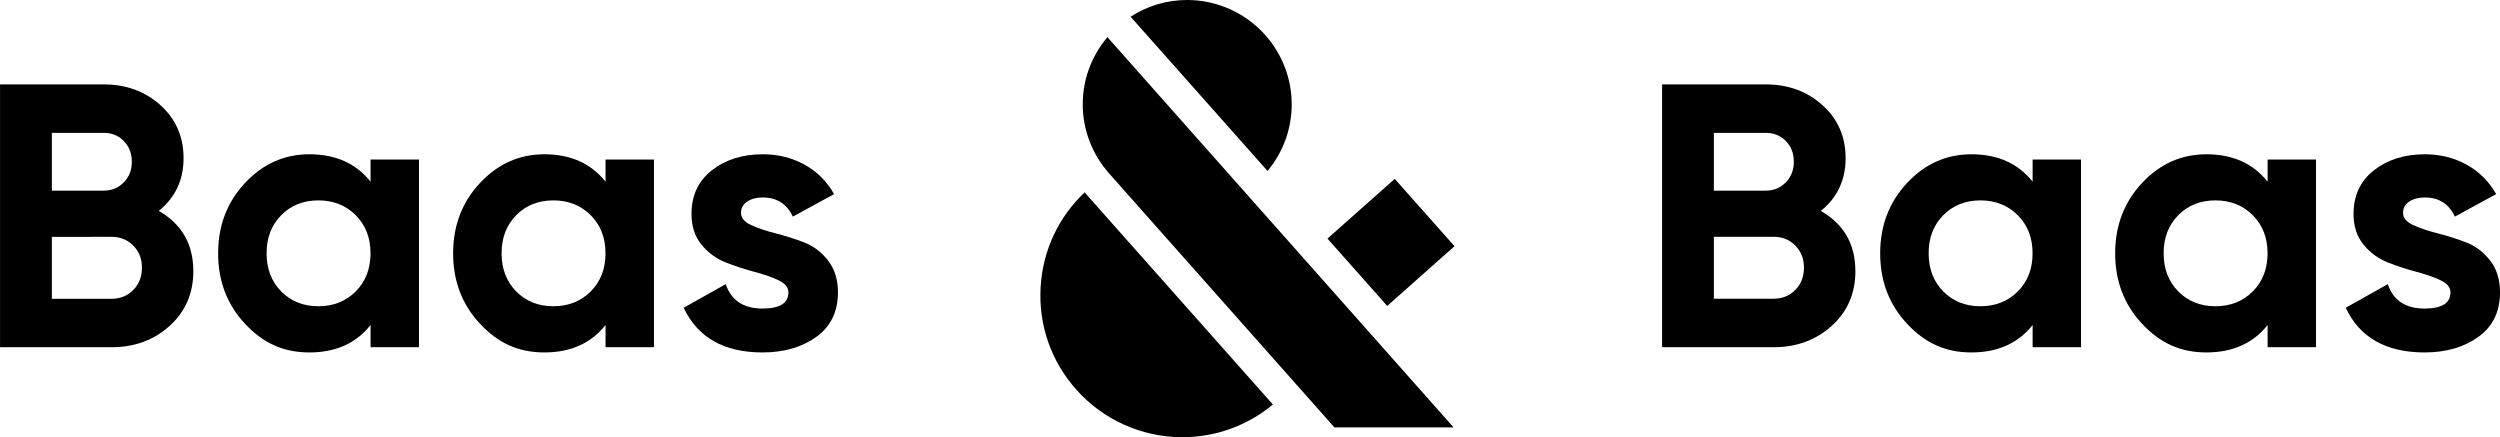 <svg xmlns:xlink="http://www.w3.org/1999/xlink" xmlns="http://www.w3.org/2000/svg" id="Laag_2" viewBox="0 0 541.71 94.74" width="171.54"  height="30" ><defs><style>.cls-1{fill-rule:evenodd;}</style></defs><g id="Layer_1"><g><g><path d="M41.89,58.72c0,4.83-1.71,8.79-5.12,11.88-3.42,3.09-7.62,4.64-12.61,4.64H0V18.29H22.45c4.88,0,8.99,1.5,12.32,4.51,3.34,3.01,5,6.85,5,11.51s-1.79,8.51-5.37,11.39c4.99,2.87,7.48,7.21,7.48,13.02ZM11.23,28.78v12.53h11.23c1.74,0,3.19-.6,4.35-1.79,1.17-1.19,1.75-2.68,1.75-4.47s-.57-3.28-1.71-4.47-2.6-1.79-4.39-1.79H11.23ZM28.88,62.83c1.25-1.27,1.87-2.89,1.87-4.84s-.62-3.48-1.87-4.76c-1.25-1.27-2.82-1.91-4.72-1.91H11.23v13.42h12.93c1.9,0,3.47-.64,4.72-1.91Z"/><path d="M90.78,34.56v40.67h-10.49v-4.8c-3.15,3.96-7.57,5.94-13.26,5.94s-10.07-2.07-13.95-6.22c-3.88-4.15-5.82-9.23-5.82-15.25s1.94-11.1,5.82-15.25c3.88-4.15,8.53-6.22,13.95-6.22,5.69,0,10.11,1.98,13.26,5.94v-4.8h10.49Zm-13.71,28.59c2.14-2.14,3.21-4.89,3.21-8.26s-1.07-6.11-3.21-8.26c-2.14-2.14-4.84-3.21-8.09-3.21s-5.94,1.07-8.05,3.21c-2.11,2.14-3.17,4.89-3.17,8.26s1.06,6.11,3.17,8.26c2.12,2.14,4.8,3.21,8.05,3.21s5.95-1.07,8.09-3.21Z"/><path d="M141.7,34.56v40.67h-10.49v-4.8c-3.15,3.96-7.57,5.94-13.26,5.94s-10.07-2.07-13.95-6.22c-3.88-4.15-5.82-9.23-5.82-15.25s1.94-11.1,5.82-15.25c3.88-4.15,8.53-6.22,13.95-6.22,5.69,0,10.11,1.98,13.26,5.94v-4.8h10.49Zm-13.71,28.59c2.14-2.14,3.21-4.89,3.21-8.26s-1.07-6.11-3.21-8.26c-2.14-2.14-4.84-3.21-8.09-3.21s-5.94,1.07-8.05,3.21c-2.11,2.14-3.17,4.89-3.17,8.26s1.06,6.11,3.17,8.26c2.12,2.14,4.8,3.21,8.05,3.21s5.95-1.07,8.09-3.21Z"/><path d="M162.73,48.75c1.44,.68,3.19,1.27,5.25,1.79,2.06,.52,4.12,1.17,6.18,1.95,2.06,.79,3.81,2.1,5.25,3.94,1.44,1.84,2.16,4.15,2.16,6.92,0,4.18-1.56,7.39-4.68,9.64-3.12,2.25-7.01,3.38-11.67,3.38-8.35,0-14.05-3.23-17.08-9.68l9.11-5.12c1.19,3.53,3.85,5.29,7.97,5.29,3.74,0,5.61-1.17,5.61-3.5,0-1.08-.72-1.97-2.16-2.64-1.44-.68-3.19-1.29-5.25-1.83-2.06-.54-4.12-1.22-6.18-2.03s-3.81-2.1-5.25-3.86c-1.44-1.76-2.16-3.97-2.16-6.63,0-4.01,1.48-7.17,4.43-9.48,2.96-2.31,6.63-3.46,11.02-3.46,3.31,0,6.32,.75,9.03,2.24,2.71,1.49,4.85,3.62,6.43,6.39l-8.95,4.88c-1.3-2.77-3.47-4.15-6.51-4.15-1.36,0-2.48,.3-3.38,.89-.89,.6-1.34,1.41-1.34,2.44,0,1.08,.72,1.97,2.16,2.64Z"/></g><g><path d="M402.04,58.72c0,4.83-1.71,8.79-5.12,11.88-3.42,3.09-7.62,4.64-12.61,4.64h-24.16V18.29h22.45c4.88,0,8.99,1.5,12.32,4.51,3.34,3.01,5,6.85,5,11.51s-1.79,8.51-5.37,11.39c4.99,2.87,7.48,7.21,7.48,13.02Zm-30.67-29.94v12.53h11.23c1.74,0,3.19-.6,4.35-1.79,1.17-1.19,1.75-2.68,1.75-4.47s-.57-3.28-1.71-4.47-2.6-1.79-4.39-1.79h-11.23Zm17.65,34.04c1.25-1.27,1.87-2.89,1.87-4.84s-.62-3.48-1.87-4.76c-1.25-1.27-2.82-1.91-4.72-1.91h-12.93v13.42h12.93c1.9,0,3.47-.64,4.72-1.91Z"/><path d="M450.93,34.56v40.67h-10.49v-4.8c-3.15,3.96-7.57,5.94-13.26,5.94s-10.07-2.07-13.95-6.22c-3.88-4.15-5.82-9.23-5.82-15.25s1.94-11.1,5.82-15.25c3.88-4.15,8.53-6.22,13.95-6.22,5.69,0,10.11,1.98,13.26,5.94v-4.8h10.49Zm-13.71,28.59c2.14-2.14,3.21-4.89,3.21-8.26s-1.07-6.11-3.21-8.26c-2.14-2.14-4.84-3.21-8.09-3.21s-5.94,1.07-8.05,3.21c-2.11,2.14-3.17,4.89-3.17,8.26s1.06,6.11,3.17,8.26c2.12,2.14,4.8,3.21,8.05,3.21s5.95-1.07,8.09-3.21Z"/><path d="M501.85,34.56v40.67h-10.49v-4.8c-3.15,3.96-7.57,5.94-13.26,5.94s-10.07-2.07-13.95-6.22c-3.88-4.15-5.82-9.23-5.82-15.25s1.94-11.1,5.82-15.25c3.88-4.15,8.53-6.22,13.95-6.22,5.69,0,10.11,1.98,13.26,5.94v-4.8h10.49Zm-13.71,28.59c2.14-2.14,3.21-4.89,3.21-8.26s-1.07-6.11-3.21-8.26c-2.14-2.14-4.84-3.21-8.09-3.21s-5.94,1.07-8.05,3.21c-2.11,2.14-3.17,4.89-3.17,8.26s1.06,6.11,3.17,8.26c2.12,2.14,4.8,3.21,8.05,3.21s5.95-1.07,8.09-3.21Z"/><path d="M522.88,48.75c1.44,.68,3.19,1.27,5.25,1.79,2.06,.52,4.12,1.17,6.18,1.95,2.06,.79,3.81,2.1,5.25,3.94,1.44,1.84,2.16,4.15,2.16,6.92,0,4.18-1.56,7.39-4.68,9.64-3.12,2.25-7.01,3.38-11.67,3.38-8.35,0-14.05-3.23-17.08-9.68l9.11-5.12c1.19,3.53,3.85,5.29,7.97,5.29,3.74,0,5.61-1.17,5.61-3.5,0-1.08-.72-1.97-2.16-2.64-1.44-.68-3.19-1.29-5.25-1.83-2.06-.54-4.12-1.22-6.18-2.03s-3.81-2.1-5.25-3.86c-1.44-1.76-2.16-3.97-2.16-6.63,0-4.01,1.48-7.17,4.43-9.48,2.96-2.31,6.63-3.46,11.02-3.46,3.31,0,6.32,.75,9.03,2.24,2.71,1.49,4.85,3.62,6.43,6.39l-8.95,4.88c-1.3-2.77-3.47-4.15-6.51-4.15-1.36,0-2.48,.3-3.38,.89-.9,.6-1.34,1.41-1.34,2.44,0,1.08,.72,1.97,2.16,2.64Z"/></g><path class="cls-1" d="M274.66,37.05L244.98,3.62c3.65-2.37,7.86-3.62,12.27-3.62,6.46,0,12.63,2.78,16.92,7.61,7.48,8.43,7.61,20.9,.48,29.44Zm-18.46,57.69c7.19,0,14.1-2.51,19.62-7.08l-40.8-45.97c-5.69,5.38-9.06,12.61-9.53,20.46-.5,8.21,2.24,16.11,7.7,22.25,5.82,6.57,14.22,10.34,23.01,10.34Zm46.02-55.98l-14.58,12.94,12.95,14.59,14.58-12.94-12.95-14.59Zm-13.08,53.85h25.83L239.96,8.05c-7.24,8.55-7.15,21.07,.39,29.56l48.79,54.99Z"/></g></g></svg>